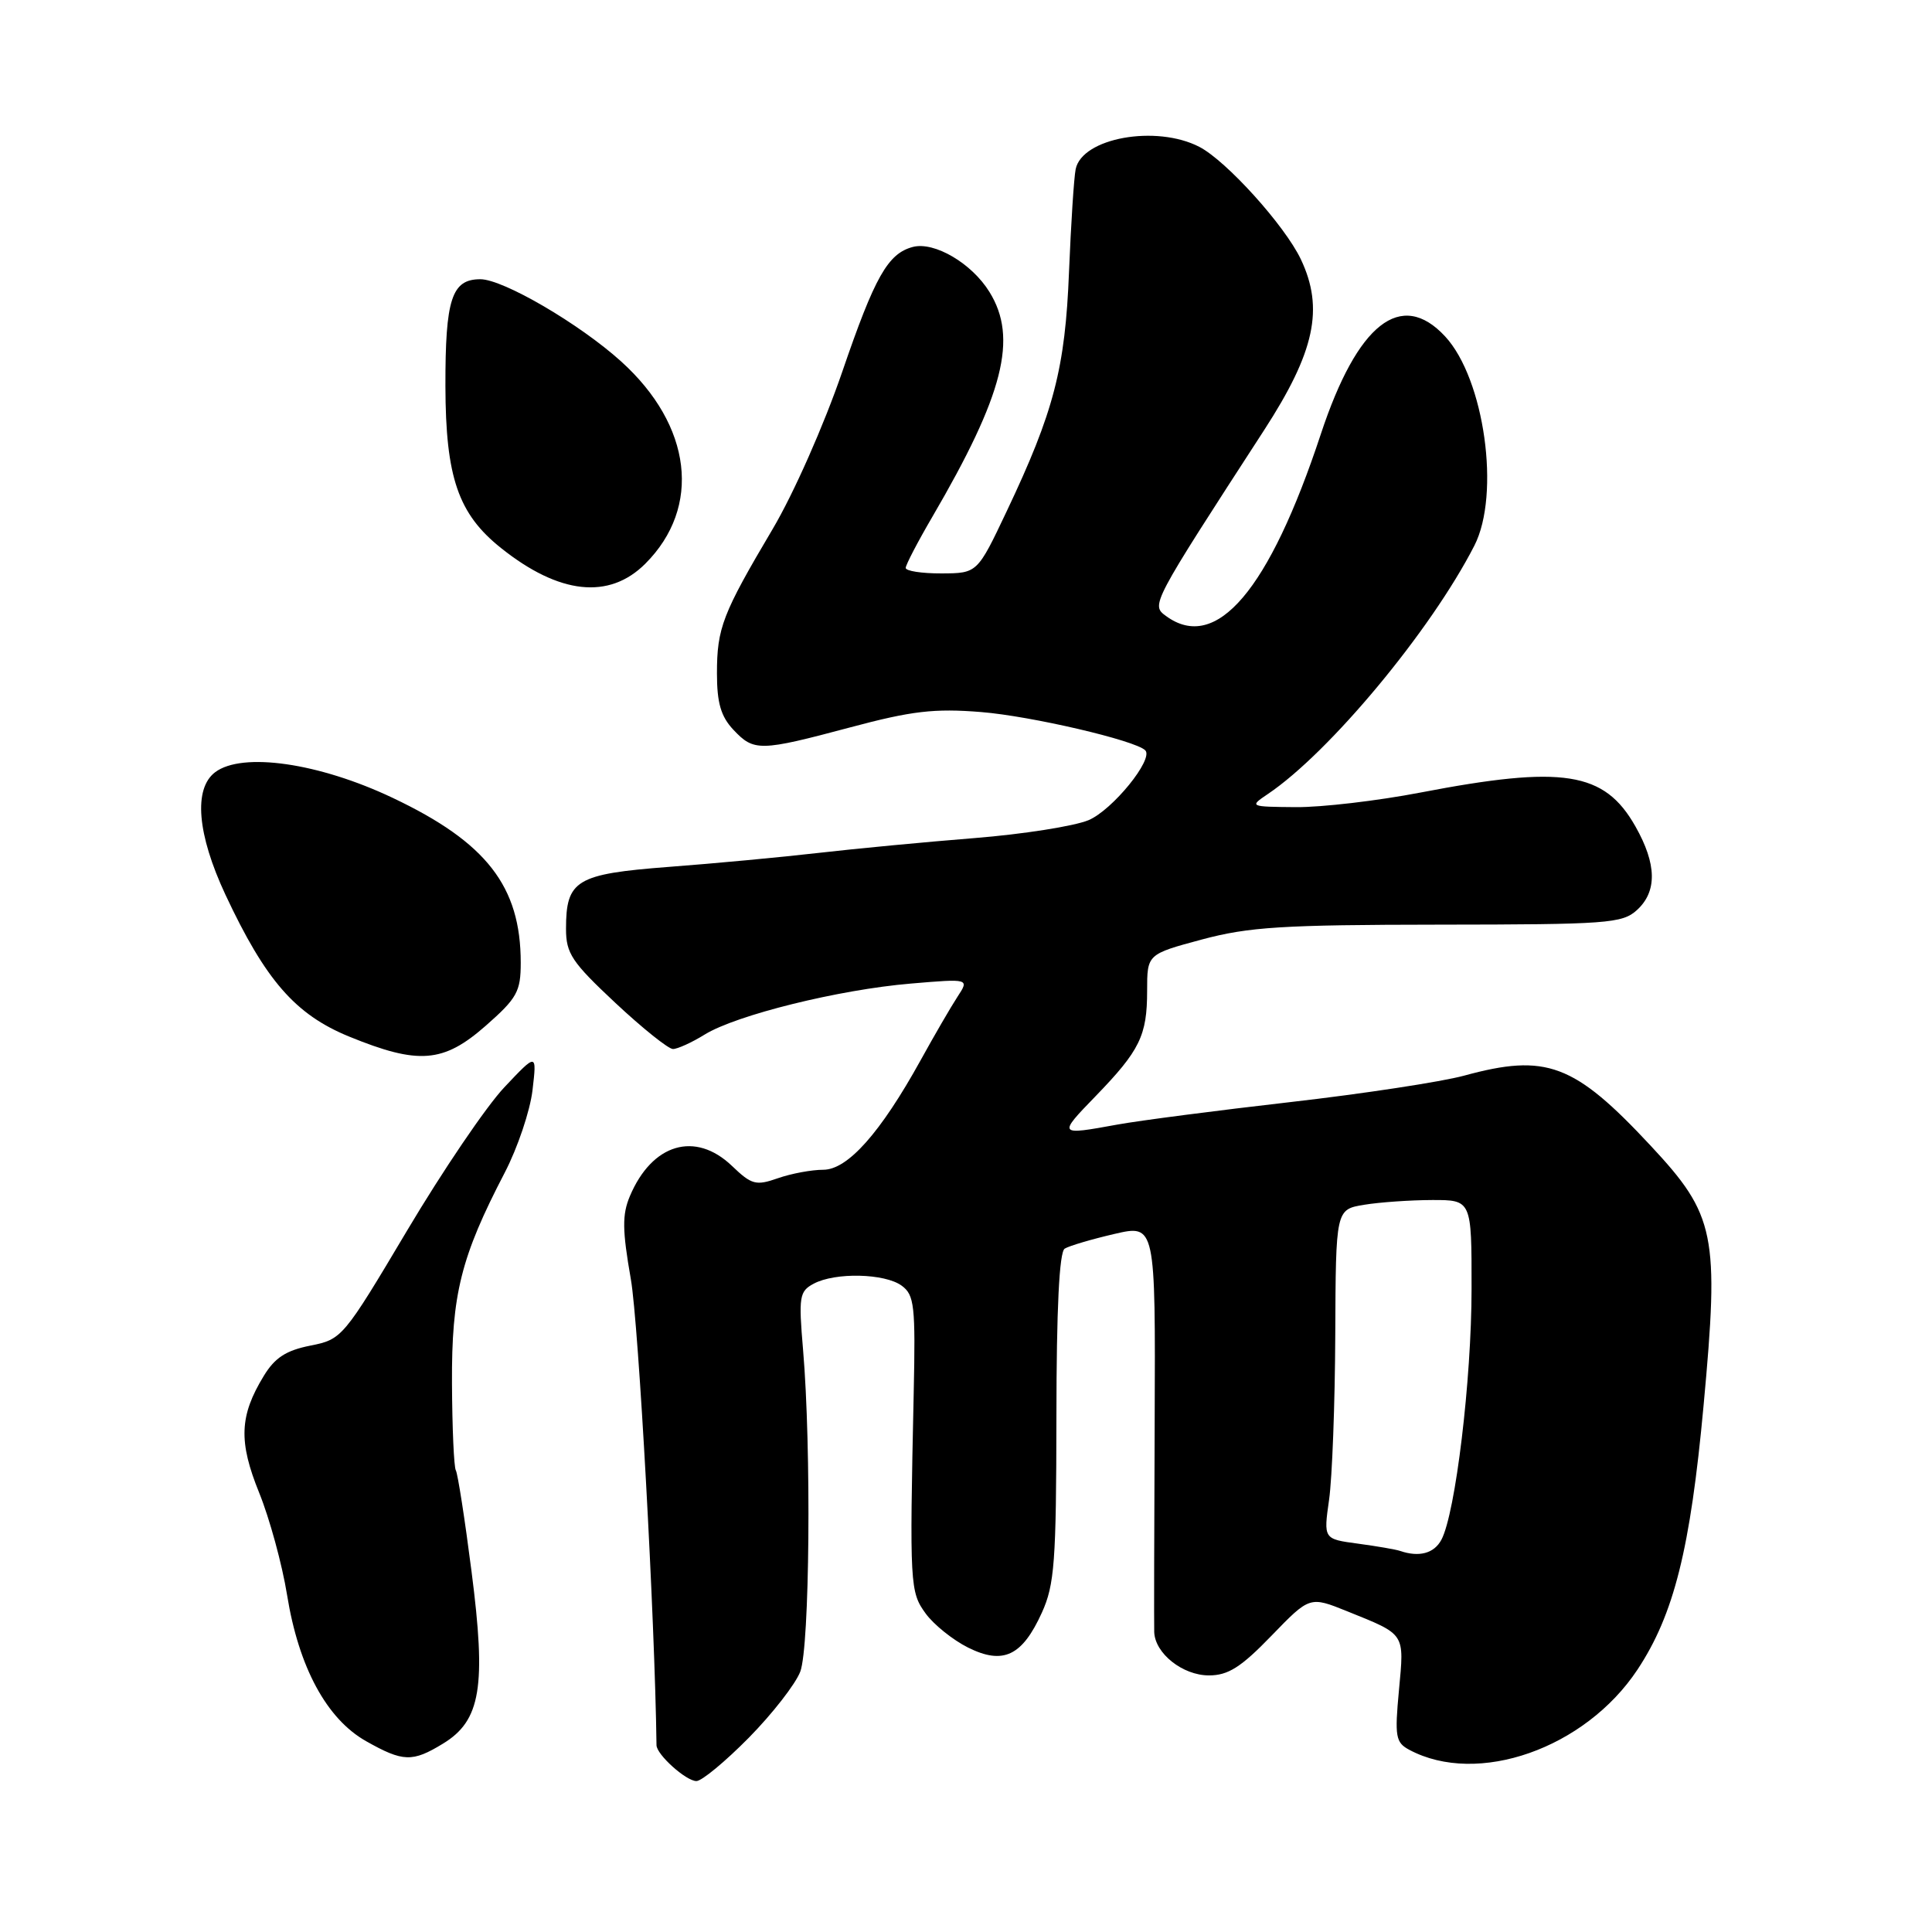 <?xml version="1.0" encoding="UTF-8" standalone="no"?>
<!DOCTYPE svg PUBLIC "-//W3C//DTD SVG 1.1//EN" "http://www.w3.org/Graphics/SVG/1.1/DTD/svg11.dtd" >
<svg xmlns="http://www.w3.org/2000/svg" xmlns:xlink="http://www.w3.org/1999/xlink" version="1.1" viewBox="0 0 256 256">
 <g >
 <path fill="currentColor"
d=" M 99.23 230.25 C 102.34 227.09 105.41 223.15 106.04 221.50 C 107.29 218.24 107.52 191.84 106.41 178.85 C 105.81 171.80 105.92 171.11 107.81 170.10 C 110.66 168.57 117.24 168.72 119.48 170.36 C 121.16 171.59 121.32 173.00 121.07 184.61 C 120.52 210.10 120.57 210.94 122.67 213.82 C 123.75 215.29 126.27 217.31 128.27 218.31 C 132.93 220.63 135.45 219.43 138.06 213.67 C 139.73 209.99 139.96 206.93 139.98 187.81 C 139.99 173.37 140.36 165.89 141.08 165.45 C 141.68 165.08 144.63 164.21 147.64 163.51 C 153.11 162.24 153.11 162.24 153.00 188.37 C 152.93 202.74 152.91 215.29 152.94 216.25 C 153.04 219.09 156.71 222.00 160.19 222.00 C 162.73 222.00 164.43 220.93 168.47 216.75 C 173.55 211.50 173.55 211.50 178.53 213.51 C 186.28 216.64 186.08 216.32 185.37 223.95 C 184.79 230.13 184.93 230.89 186.74 231.86 C 195.79 236.70 210.04 231.69 216.97 221.24 C 221.81 213.93 223.98 205.25 225.73 186.26 C 227.83 163.56 227.31 161.02 218.73 151.82 C 208.58 140.93 204.90 139.55 194.00 142.53 C 190.97 143.35 180.62 144.93 171.00 146.03 C 161.38 147.13 151.05 148.47 148.07 149.01 C 140.17 150.45 140.15 150.43 145.17 145.25 C 151.04 139.19 152.00 137.22 152.00 131.29 C 152.00 126.44 152.00 126.44 159.25 124.49 C 165.48 122.82 169.91 122.54 190.64 122.52 C 212.96 122.50 214.95 122.36 216.89 120.60 C 219.60 118.14 219.54 114.51 216.70 109.50 C 212.59 102.24 207.14 101.38 188.20 105.02 C 182.53 106.11 175.11 106.98 171.70 106.95 C 165.56 106.90 165.52 106.88 168.00 105.21 C 176.17 99.71 189.61 83.54 195.36 72.30 C 198.84 65.50 196.70 50.20 191.48 44.57 C 185.66 38.30 179.87 42.85 175.02 57.51 C 168.17 78.24 161.15 86.49 154.51 81.63 C 152.49 80.16 152.51 80.12 167.50 57.00 C 174.23 46.62 175.46 40.88 172.37 34.36 C 170.24 29.88 162.51 21.32 158.92 19.46 C 153.19 16.50 143.37 18.27 142.53 22.42 C 142.30 23.56 141.91 29.68 141.65 36.00 C 141.15 48.78 139.64 54.58 133.40 67.73 C 129.50 75.96 129.50 75.96 124.75 75.98 C 122.14 75.99 120.01 75.66 120.01 75.25 C 120.02 74.84 121.60 71.80 123.53 68.50 C 132.99 52.30 134.90 44.80 131.11 38.69 C 128.77 34.89 123.81 31.98 120.96 32.72 C 117.65 33.59 115.92 36.65 111.60 49.27 C 109.18 56.32 105.17 65.39 102.37 70.12 C 95.73 81.33 95.00 83.22 95.00 89.23 C 95.00 93.13 95.52 94.93 97.17 96.69 C 99.90 99.59 100.66 99.58 112.66 96.38 C 120.81 94.20 123.79 93.85 130.00 94.35 C 136.60 94.88 150.43 98.10 151.75 99.42 C 152.91 100.57 147.40 107.35 144.23 108.68 C 142.33 109.47 135.53 110.54 129.13 111.05 C 122.74 111.56 113.45 112.44 108.50 113.01 C 103.55 113.58 94.59 114.42 88.59 114.87 C 76.33 115.81 75.00 116.62 75.00 123.08 C 75.00 126.34 75.77 127.49 81.54 132.89 C 85.13 136.25 88.57 139.00 89.17 139.00 C 89.77 139.00 91.67 138.14 93.38 137.08 C 97.59 134.49 111.16 131.13 120.67 130.33 C 128.45 129.67 128.45 129.67 126.87 132.08 C 126.00 133.41 123.80 137.20 121.98 140.50 C 116.66 150.12 112.32 155.00 109.08 155.00 C 107.55 155.00 104.85 155.50 103.08 156.12 C 100.16 157.14 99.60 156.99 97.00 154.50 C 92.13 149.83 86.40 151.53 83.46 158.50 C 82.43 160.95 82.45 162.98 83.59 169.50 C 84.62 175.38 86.78 214.62 86.99 231.25 C 87.01 232.50 90.91 236.00 92.28 236.00 C 92.99 236.00 96.11 233.41 99.23 230.25 Z  M 58.70 231.04 C 63.71 227.99 64.45 223.50 62.48 208.22 C 61.59 201.26 60.65 195.24 60.40 194.83 C 60.15 194.43 59.92 189.24 59.89 183.30 C 59.83 171.50 61.07 166.55 66.87 155.40 C 68.58 152.12 70.24 147.19 70.56 144.46 C 71.14 139.50 71.14 139.50 66.82 144.08 C 64.44 146.60 58.65 155.14 53.94 163.06 C 45.49 177.27 45.31 177.47 41.13 178.30 C 37.90 178.94 36.42 179.90 34.95 182.32 C 31.72 187.61 31.59 191.02 34.35 197.82 C 35.72 201.21 37.39 207.30 38.04 211.35 C 39.58 220.91 43.28 227.76 48.50 230.71 C 53.41 233.48 54.64 233.52 58.70 231.04 Z  M 64.36 135.92 C 68.52 132.26 69.00 131.39 69.00 127.56 C 69.00 117.45 64.46 111.61 52.03 105.72 C 42.26 101.08 32.10 99.62 28.51 102.32 C 25.62 104.51 26.12 110.52 29.87 118.55 C 35.19 129.91 39.13 134.43 46.26 137.35 C 55.46 141.11 58.75 140.85 64.36 135.92 Z  M 85.51 74.69 C 93.00 67.20 91.70 56.38 82.30 47.89 C 76.79 42.91 66.67 37.00 63.65 37.00 C 59.85 37.00 59.00 39.62 59.02 51.18 C 59.05 63.24 60.71 68.09 66.38 72.61 C 74.09 78.77 80.71 79.49 85.51 74.69 Z  M 185.50 205.50 C 184.95 205.31 182.45 204.88 179.93 204.54 C 175.37 203.93 175.37 203.93 176.11 198.72 C 176.52 195.85 176.89 186.02 176.93 176.88 C 177.00 160.26 177.00 160.26 180.75 159.64 C 182.81 159.30 186.86 159.02 189.75 159.01 C 195.00 159.00 195.00 159.00 194.99 170.75 C 194.99 182.83 192.86 200.53 190.99 204.03 C 190.02 205.84 188.04 206.37 185.50 205.50 Z "/>
</g>
</svg>